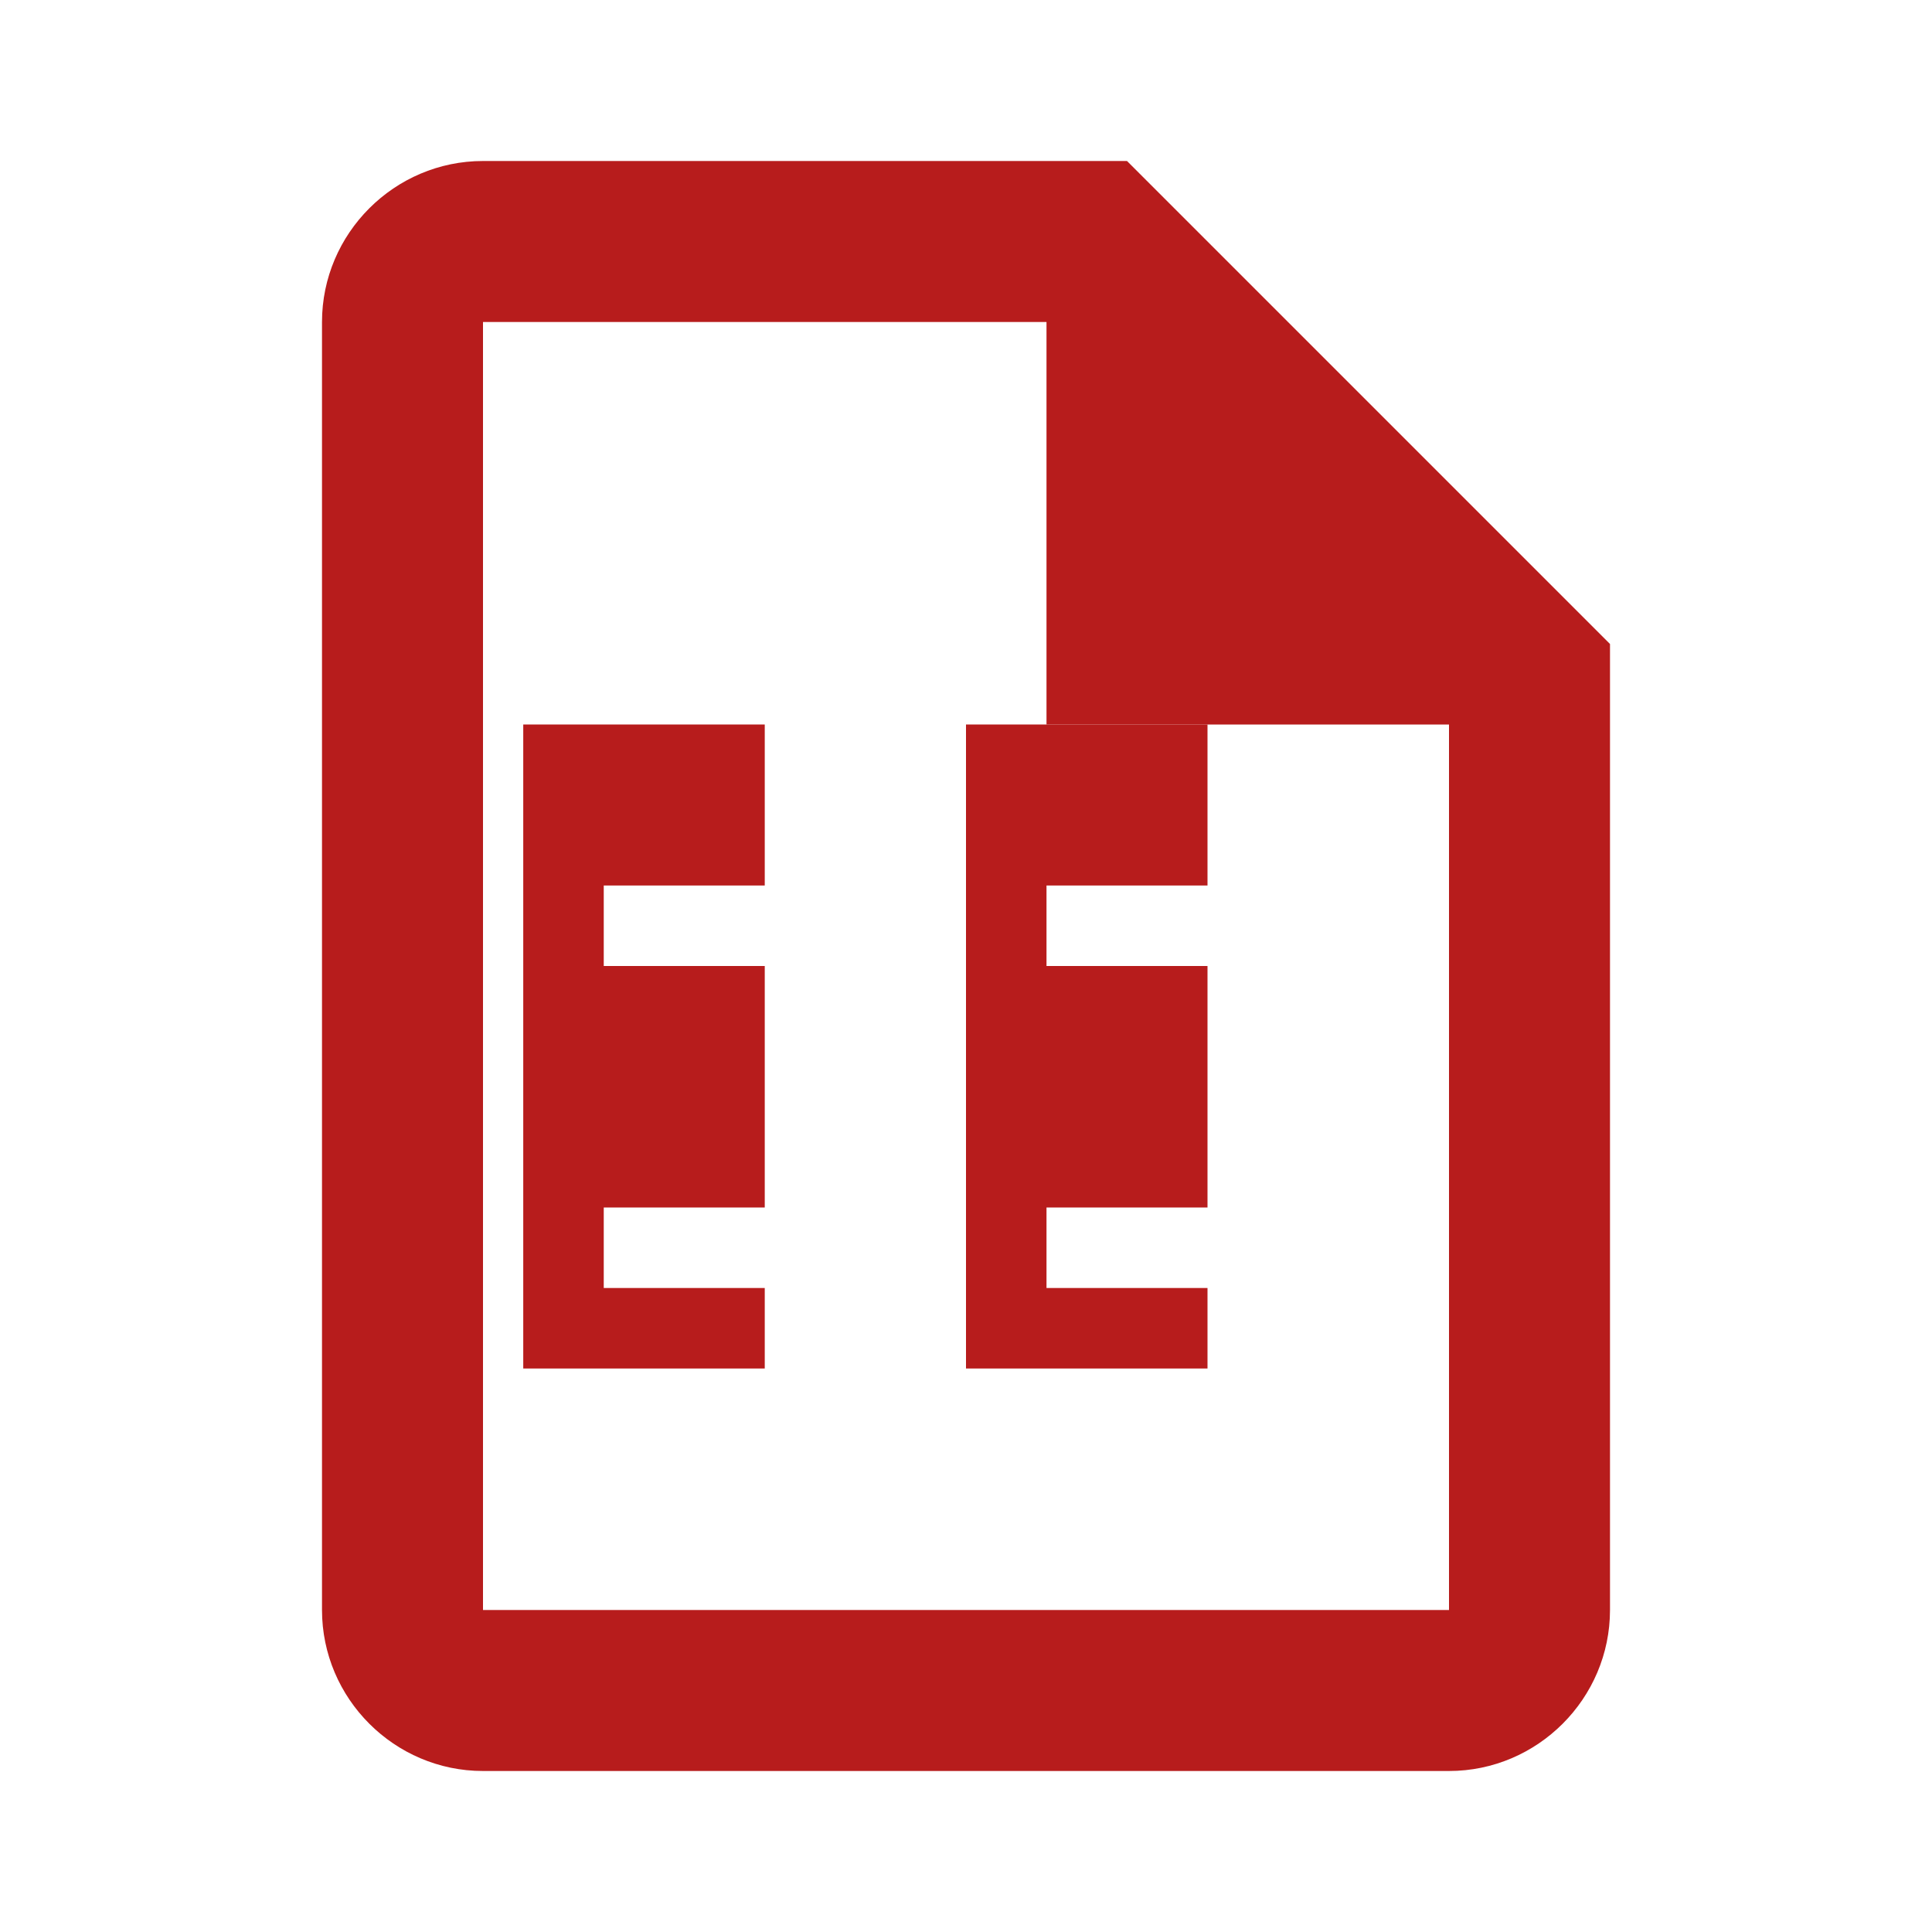 <svg xmlns="http://www.w3.org/2000/svg" viewBox="0 0 24 24" fill="#b71c1c">
  <path d="M14 2H6c-1.1 0-2 .9-2 2v16c0 1.1.9 2 2 2h12c1.1 0 2-.9 2-2V8l-6-6zM6 20V4h7v5h5v11H6z"/>
  <path d="M9.5 11h-2v1h2v1h-3v-4h3v1zm5.5 0h-2v1h2v1h-3v-4h3v1zm-5.5 4h-2v1h2v1h-3v-4h3v1zm5.5 0h-2v1h2v1h-3v-4h3v1z"/>
</svg> 